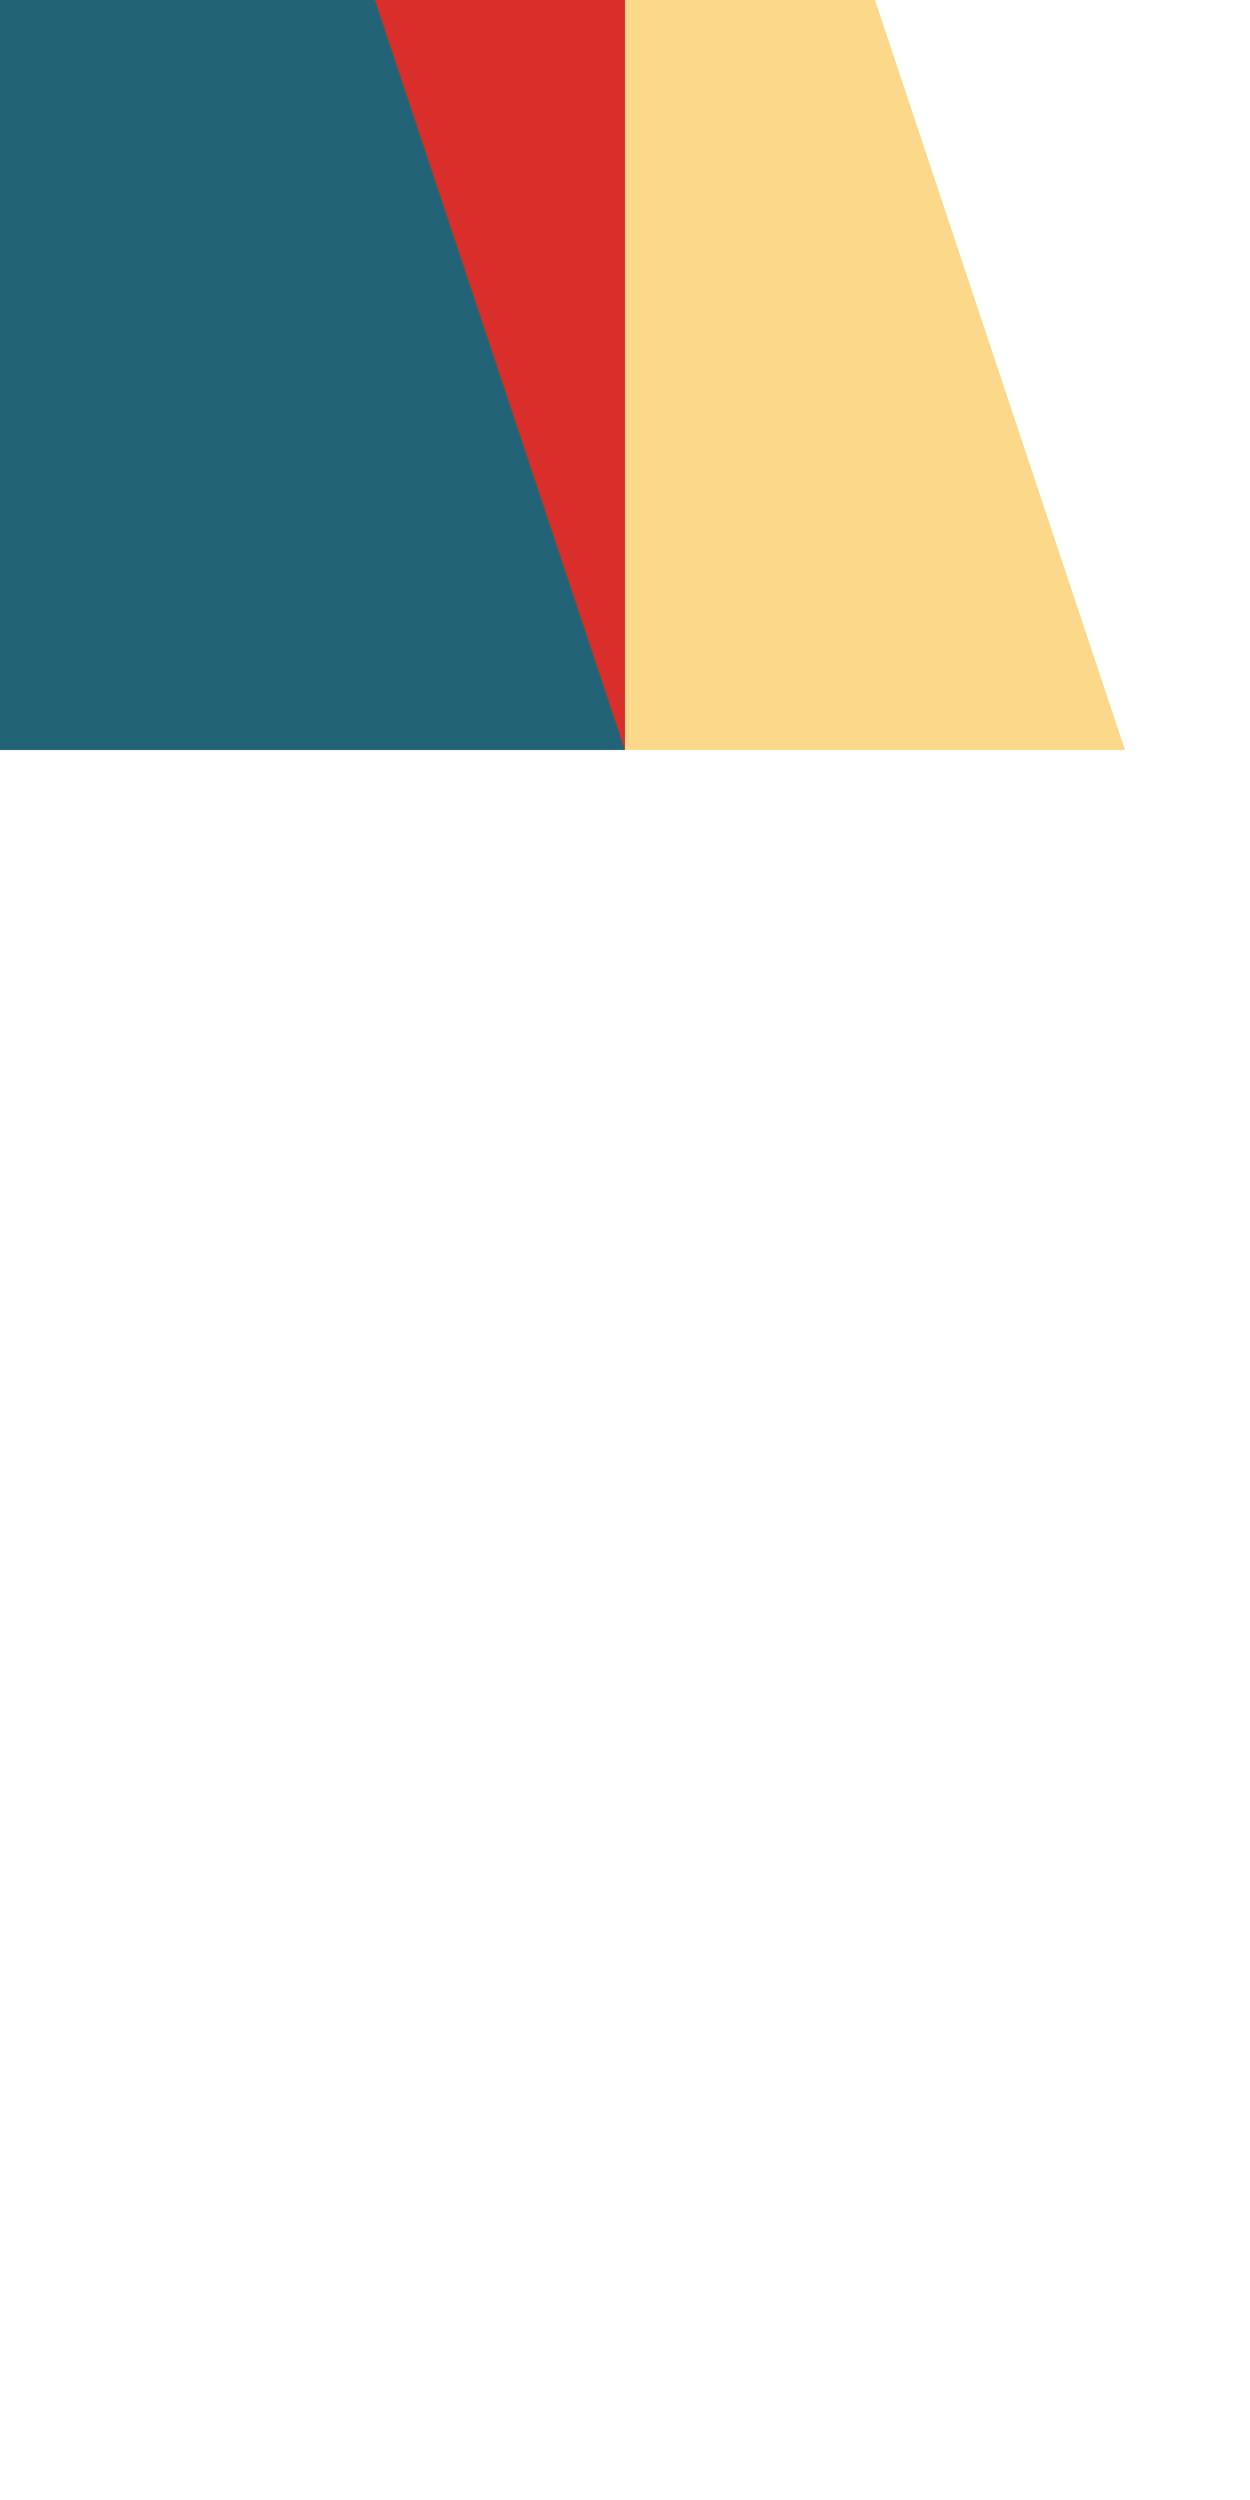 <svg xmlns="http://www.w3.org/2000/svg" viewBox="0 0 100 200">
		<path fill="#226476" d="M0 0h30l40 60H0z" />
		<path fill="#da2e2b" d="M30 0h20l20 60h-20z" />
		<path fill="#fcd88a" d="M50 0H70l20 60H50z" /></svg>